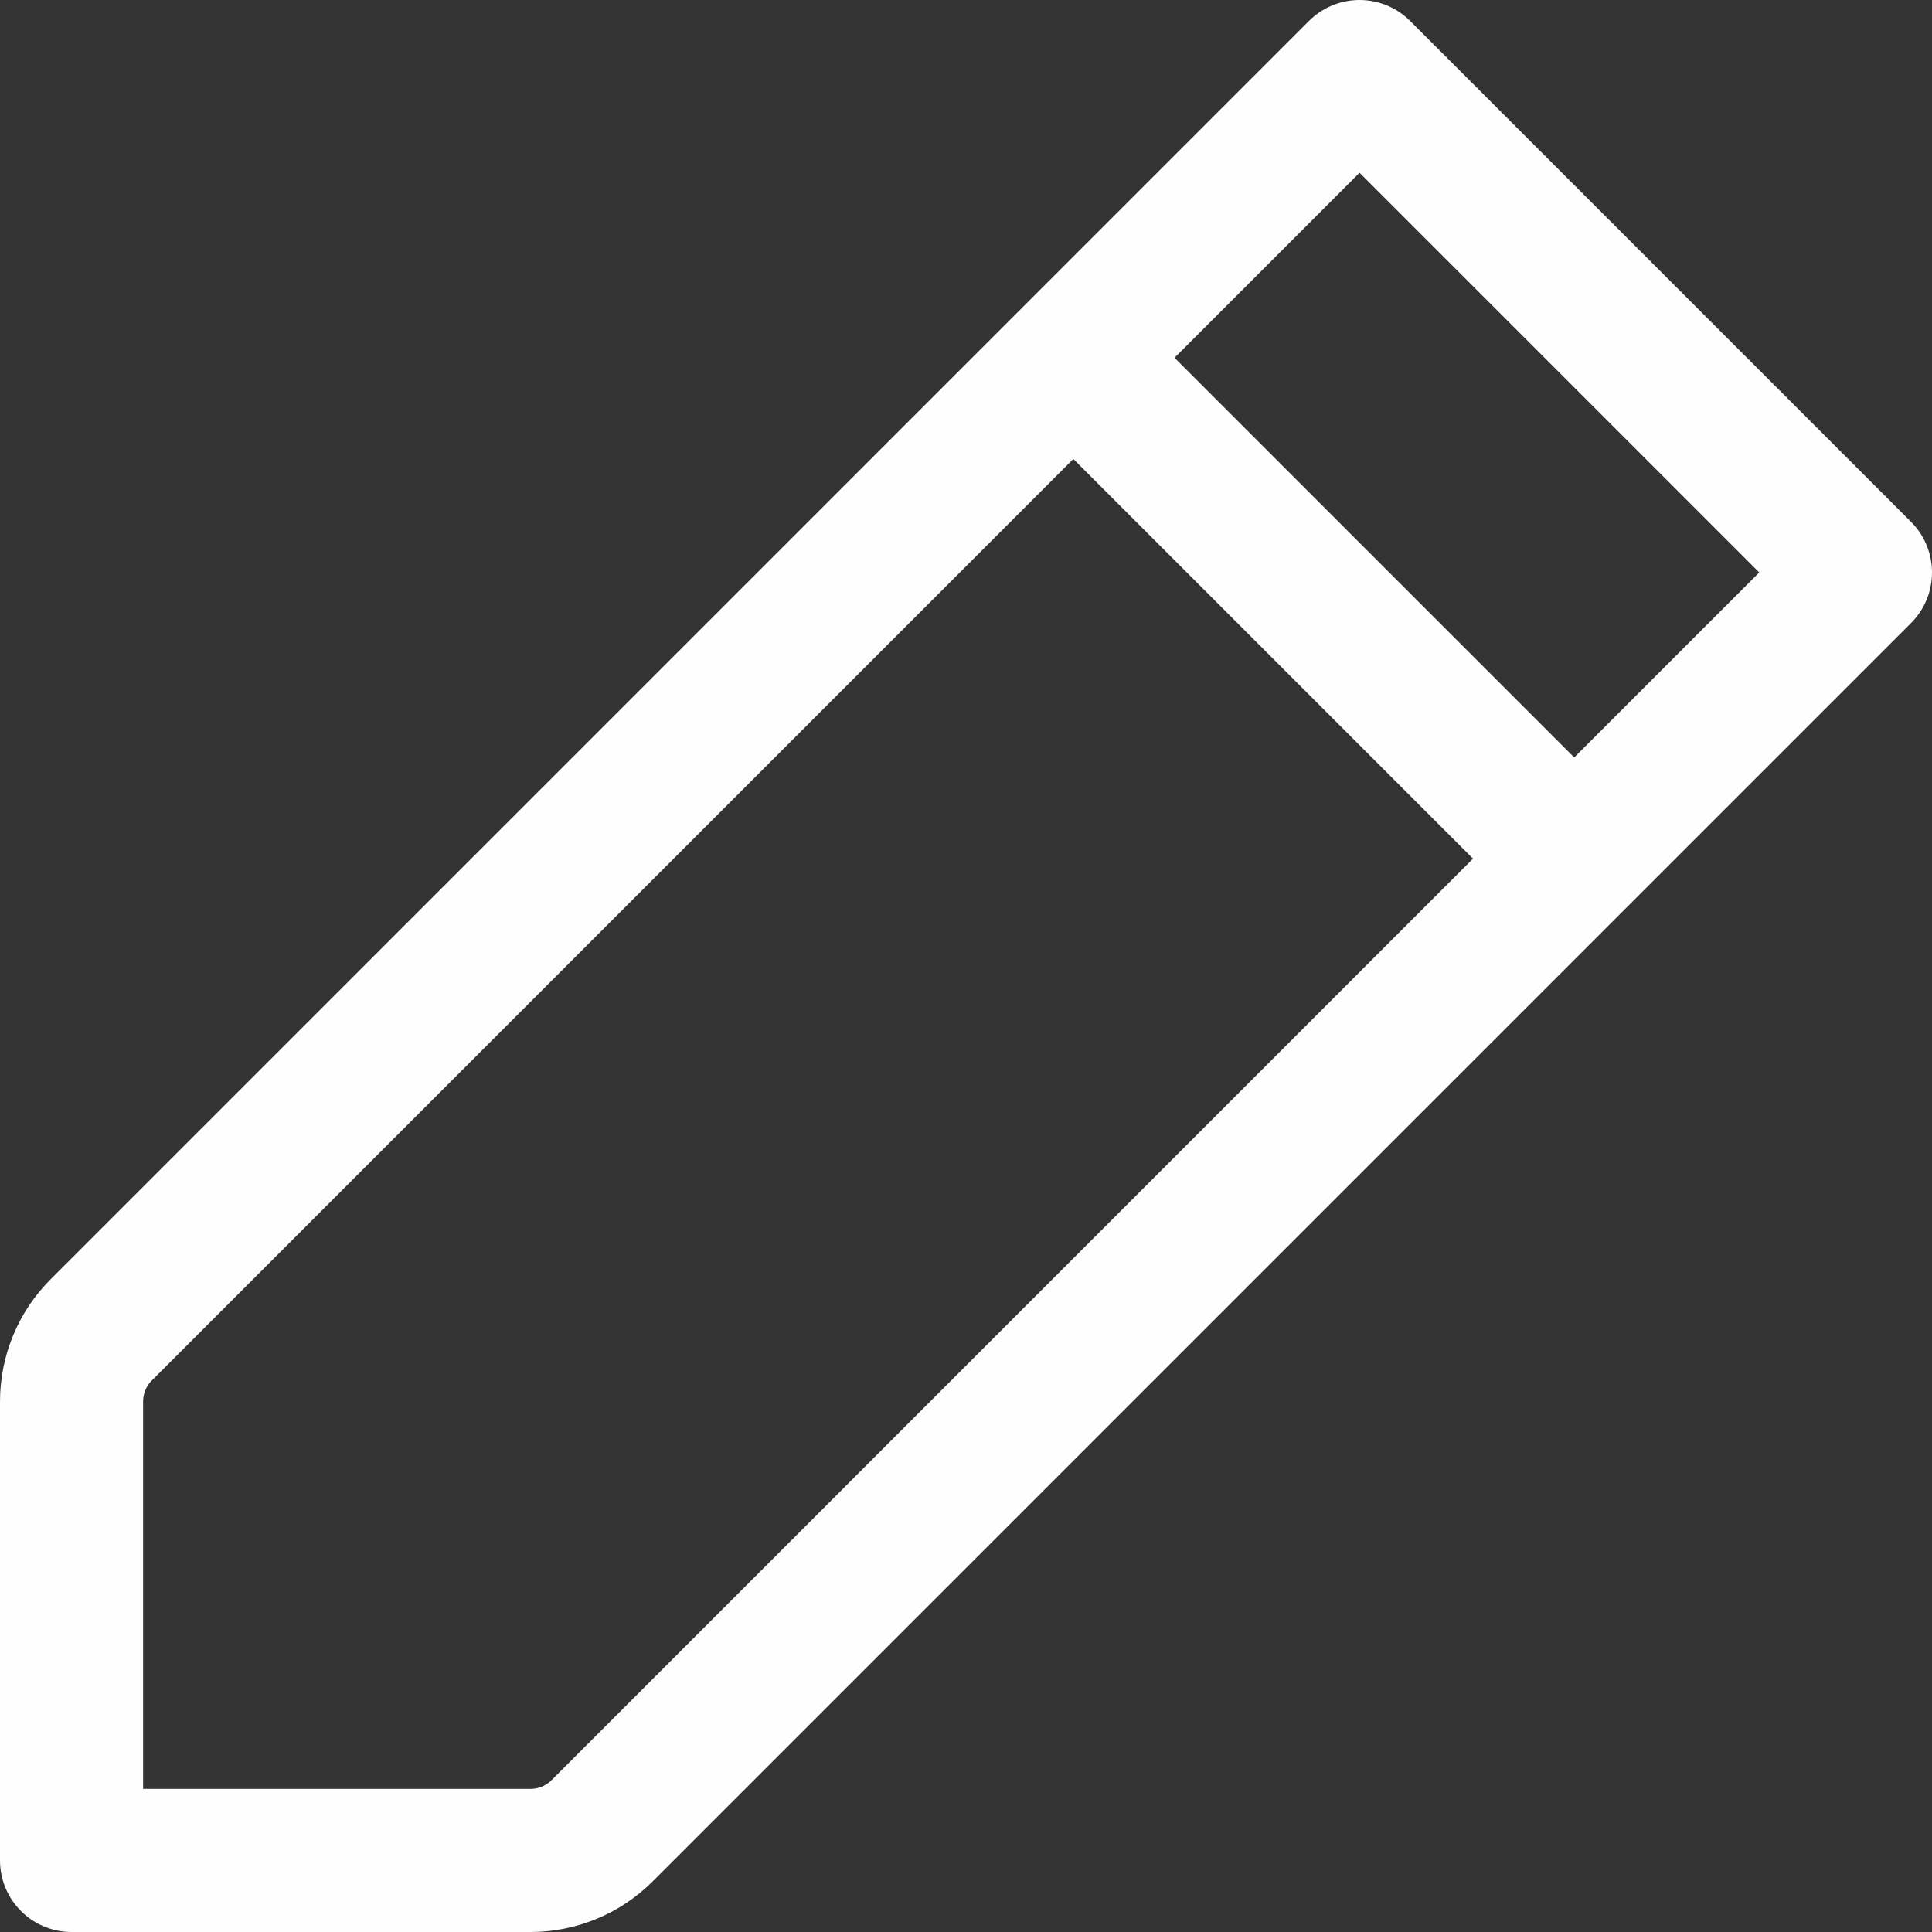 <svg width="27" height="27" viewBox="0 0 27 27" fill="none" xmlns="http://www.w3.org/2000/svg">
<rect x="0" y="0" width="27" height="27" fill="#333333" stroke="none"/>
<path d="M15 5L19 1L26 8L22 12M15 5L1.414 18.586C1.149 18.851 1 19.211 1 19.586V26H7.414C7.789 26 8.149 25.851 8.414 25.586L22 12M15 5L22 12" stroke="#FFFEFE" stroke-width="2" stroke-linecap="round" stroke-linejoin="round"/>
</svg>
